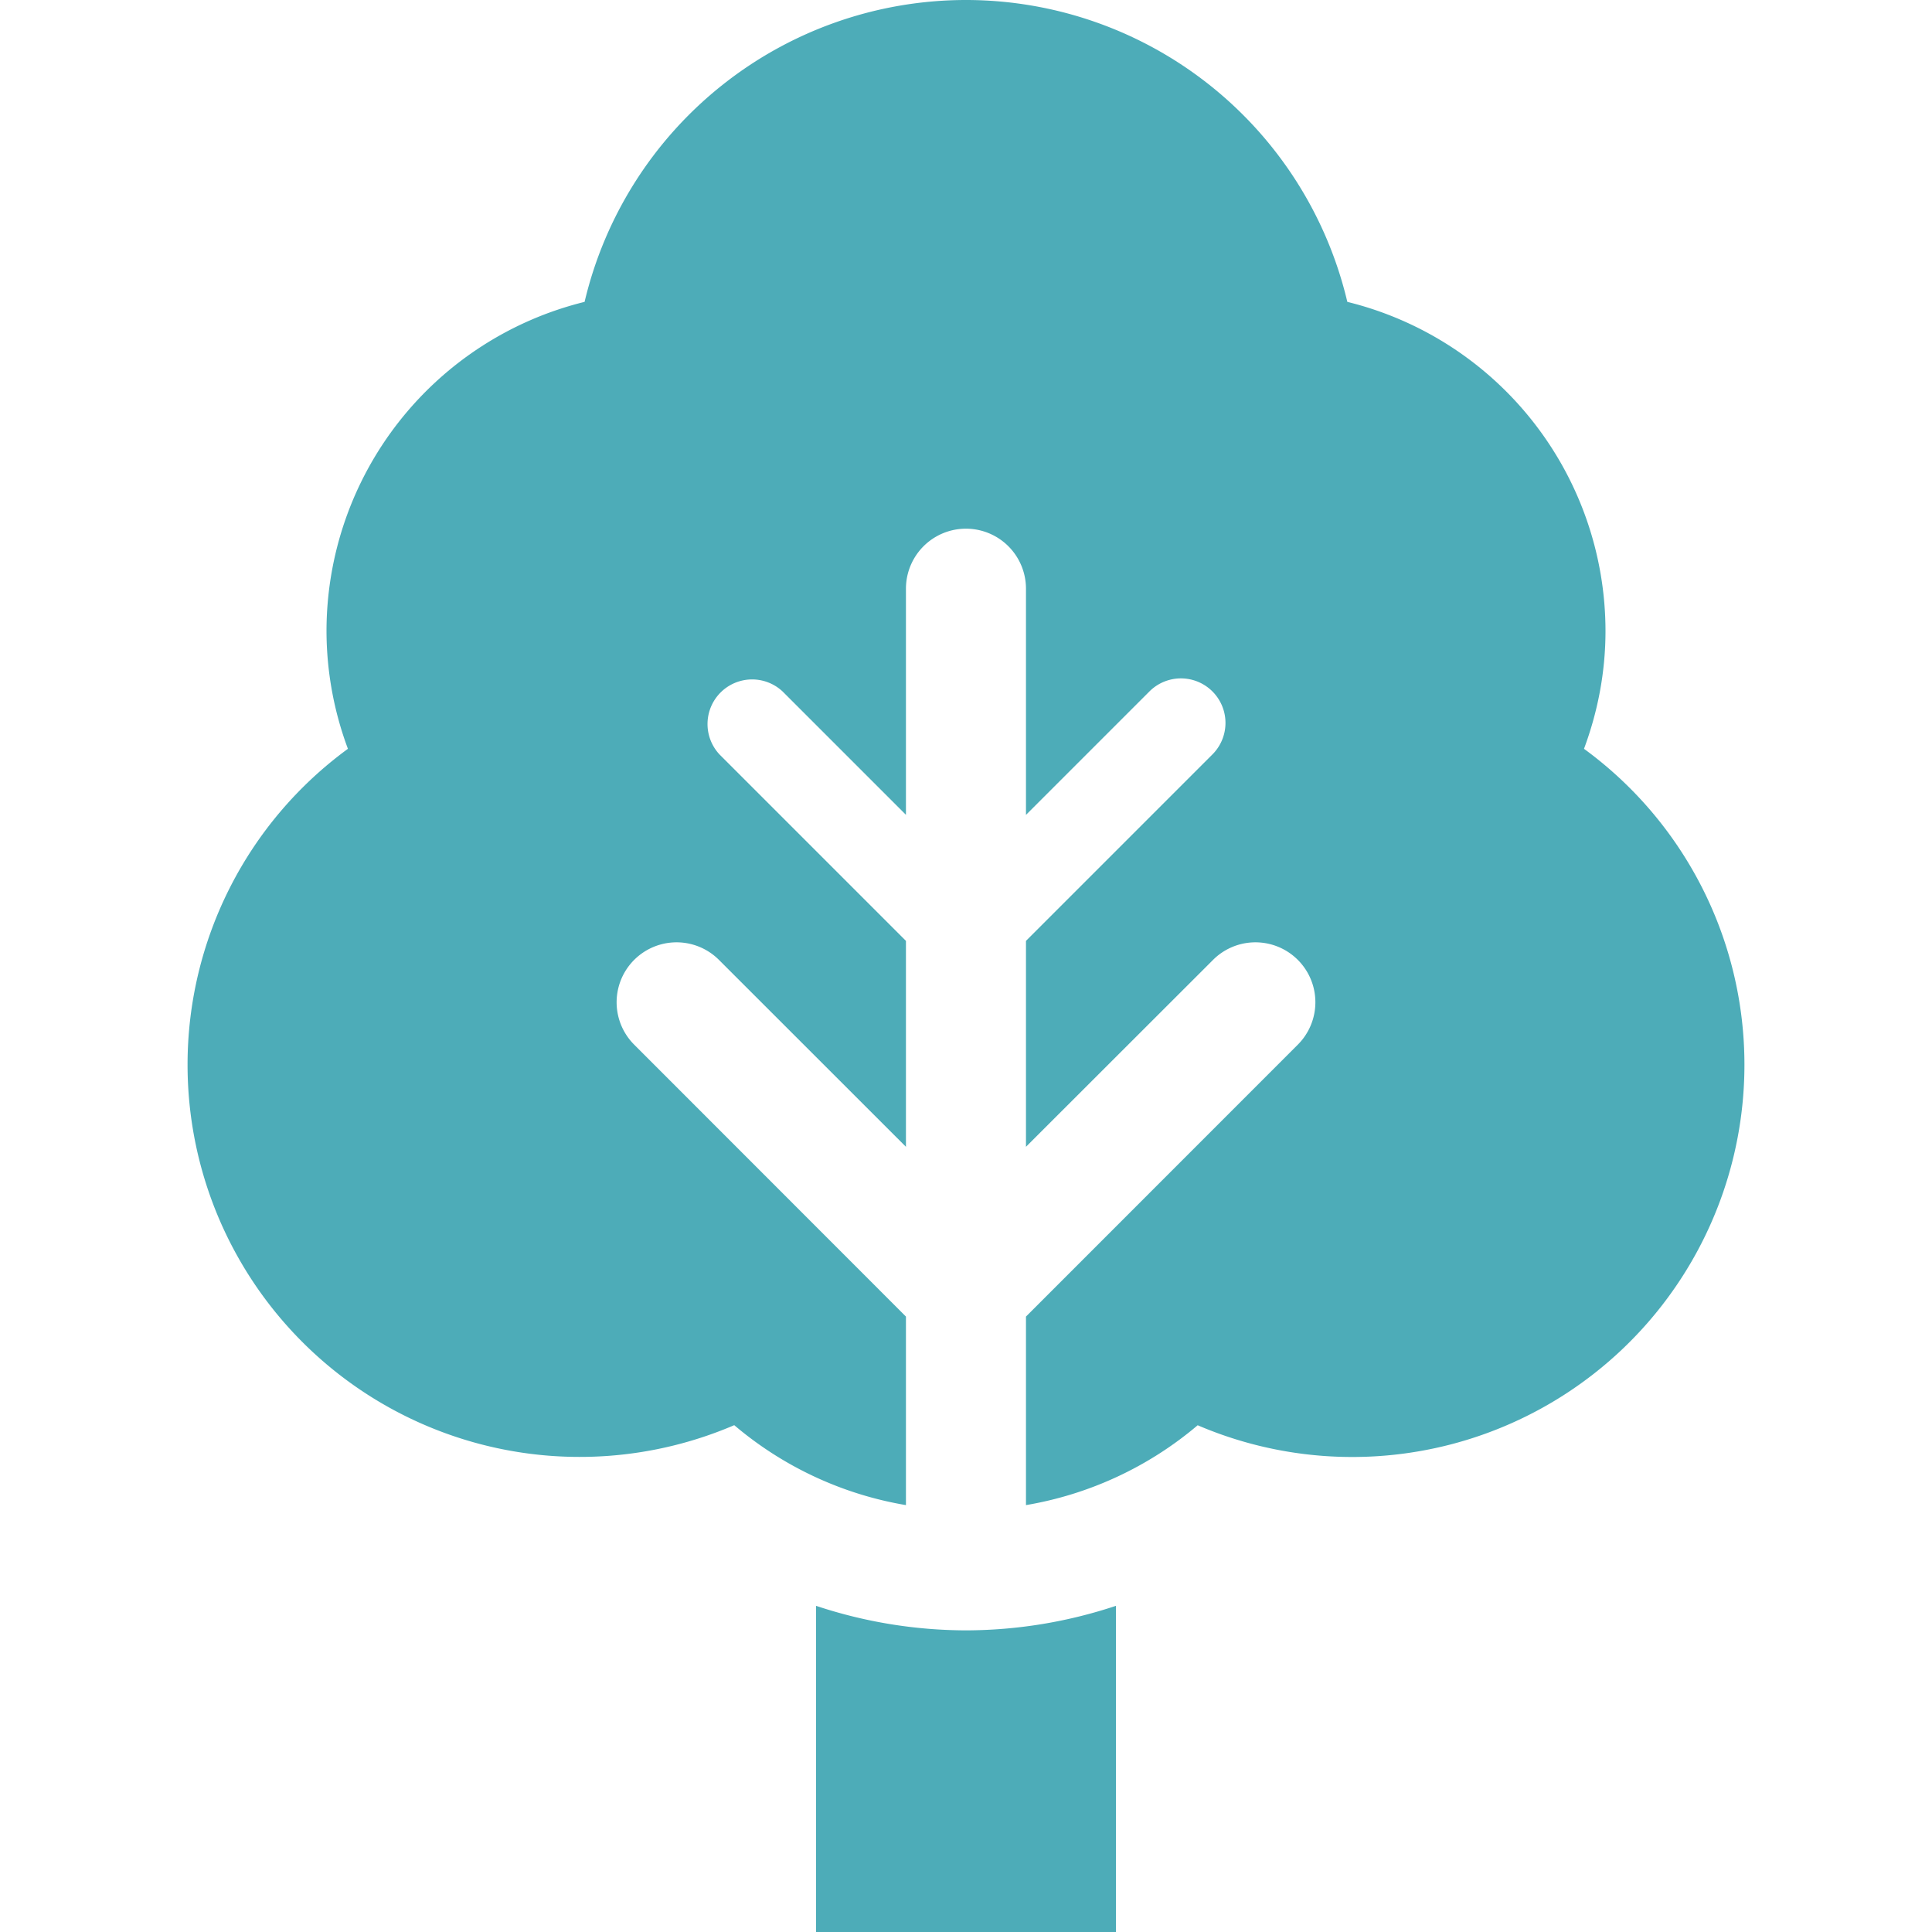 <svg width="24" height="24" fill="none" xmlns="http://www.w3.org/2000/svg"><path d="M12 20.253a5.932 5.932 0 01-1.863-.305V24h3.726v-4.052a5.932 5.932 0 01-1.863.305zm7.677-10.951c.17-.457.267-.948.267-1.464a4.213 4.213 0 00-3.207-4.088A4.87 4.87 0 0012 0a4.87 4.87 0 00-4.738 3.75 4.214 4.214 0 00-3.206 4.088 4.2 4.2 0 00.266 1.464 4.859 4.859 0 00-1.992 3.924 4.871 4.871 0 006.791 4.478 4.437 4.437 0 002.133.993v-2.342l-3.376-3.378a.744.744 0 111.053-1.053l2.323 2.322v-2.558L8.938 9.372a.554.554 0 01.783-.783l1.533 1.533V7.313a.745.745 0 011.491 0v2.81l1.534-1.534a.553.553 0 11.782.783l-2.316 2.316v2.558l2.324-2.322a.744.744 0 111.053 1.053l-3.377 3.378v2.342a4.443 4.443 0 002.133-.992 4.872 4.872 0 006.792-4.479 4.858 4.858 0 00-1.993-3.924z" fill="#4DACB8"/></svg>